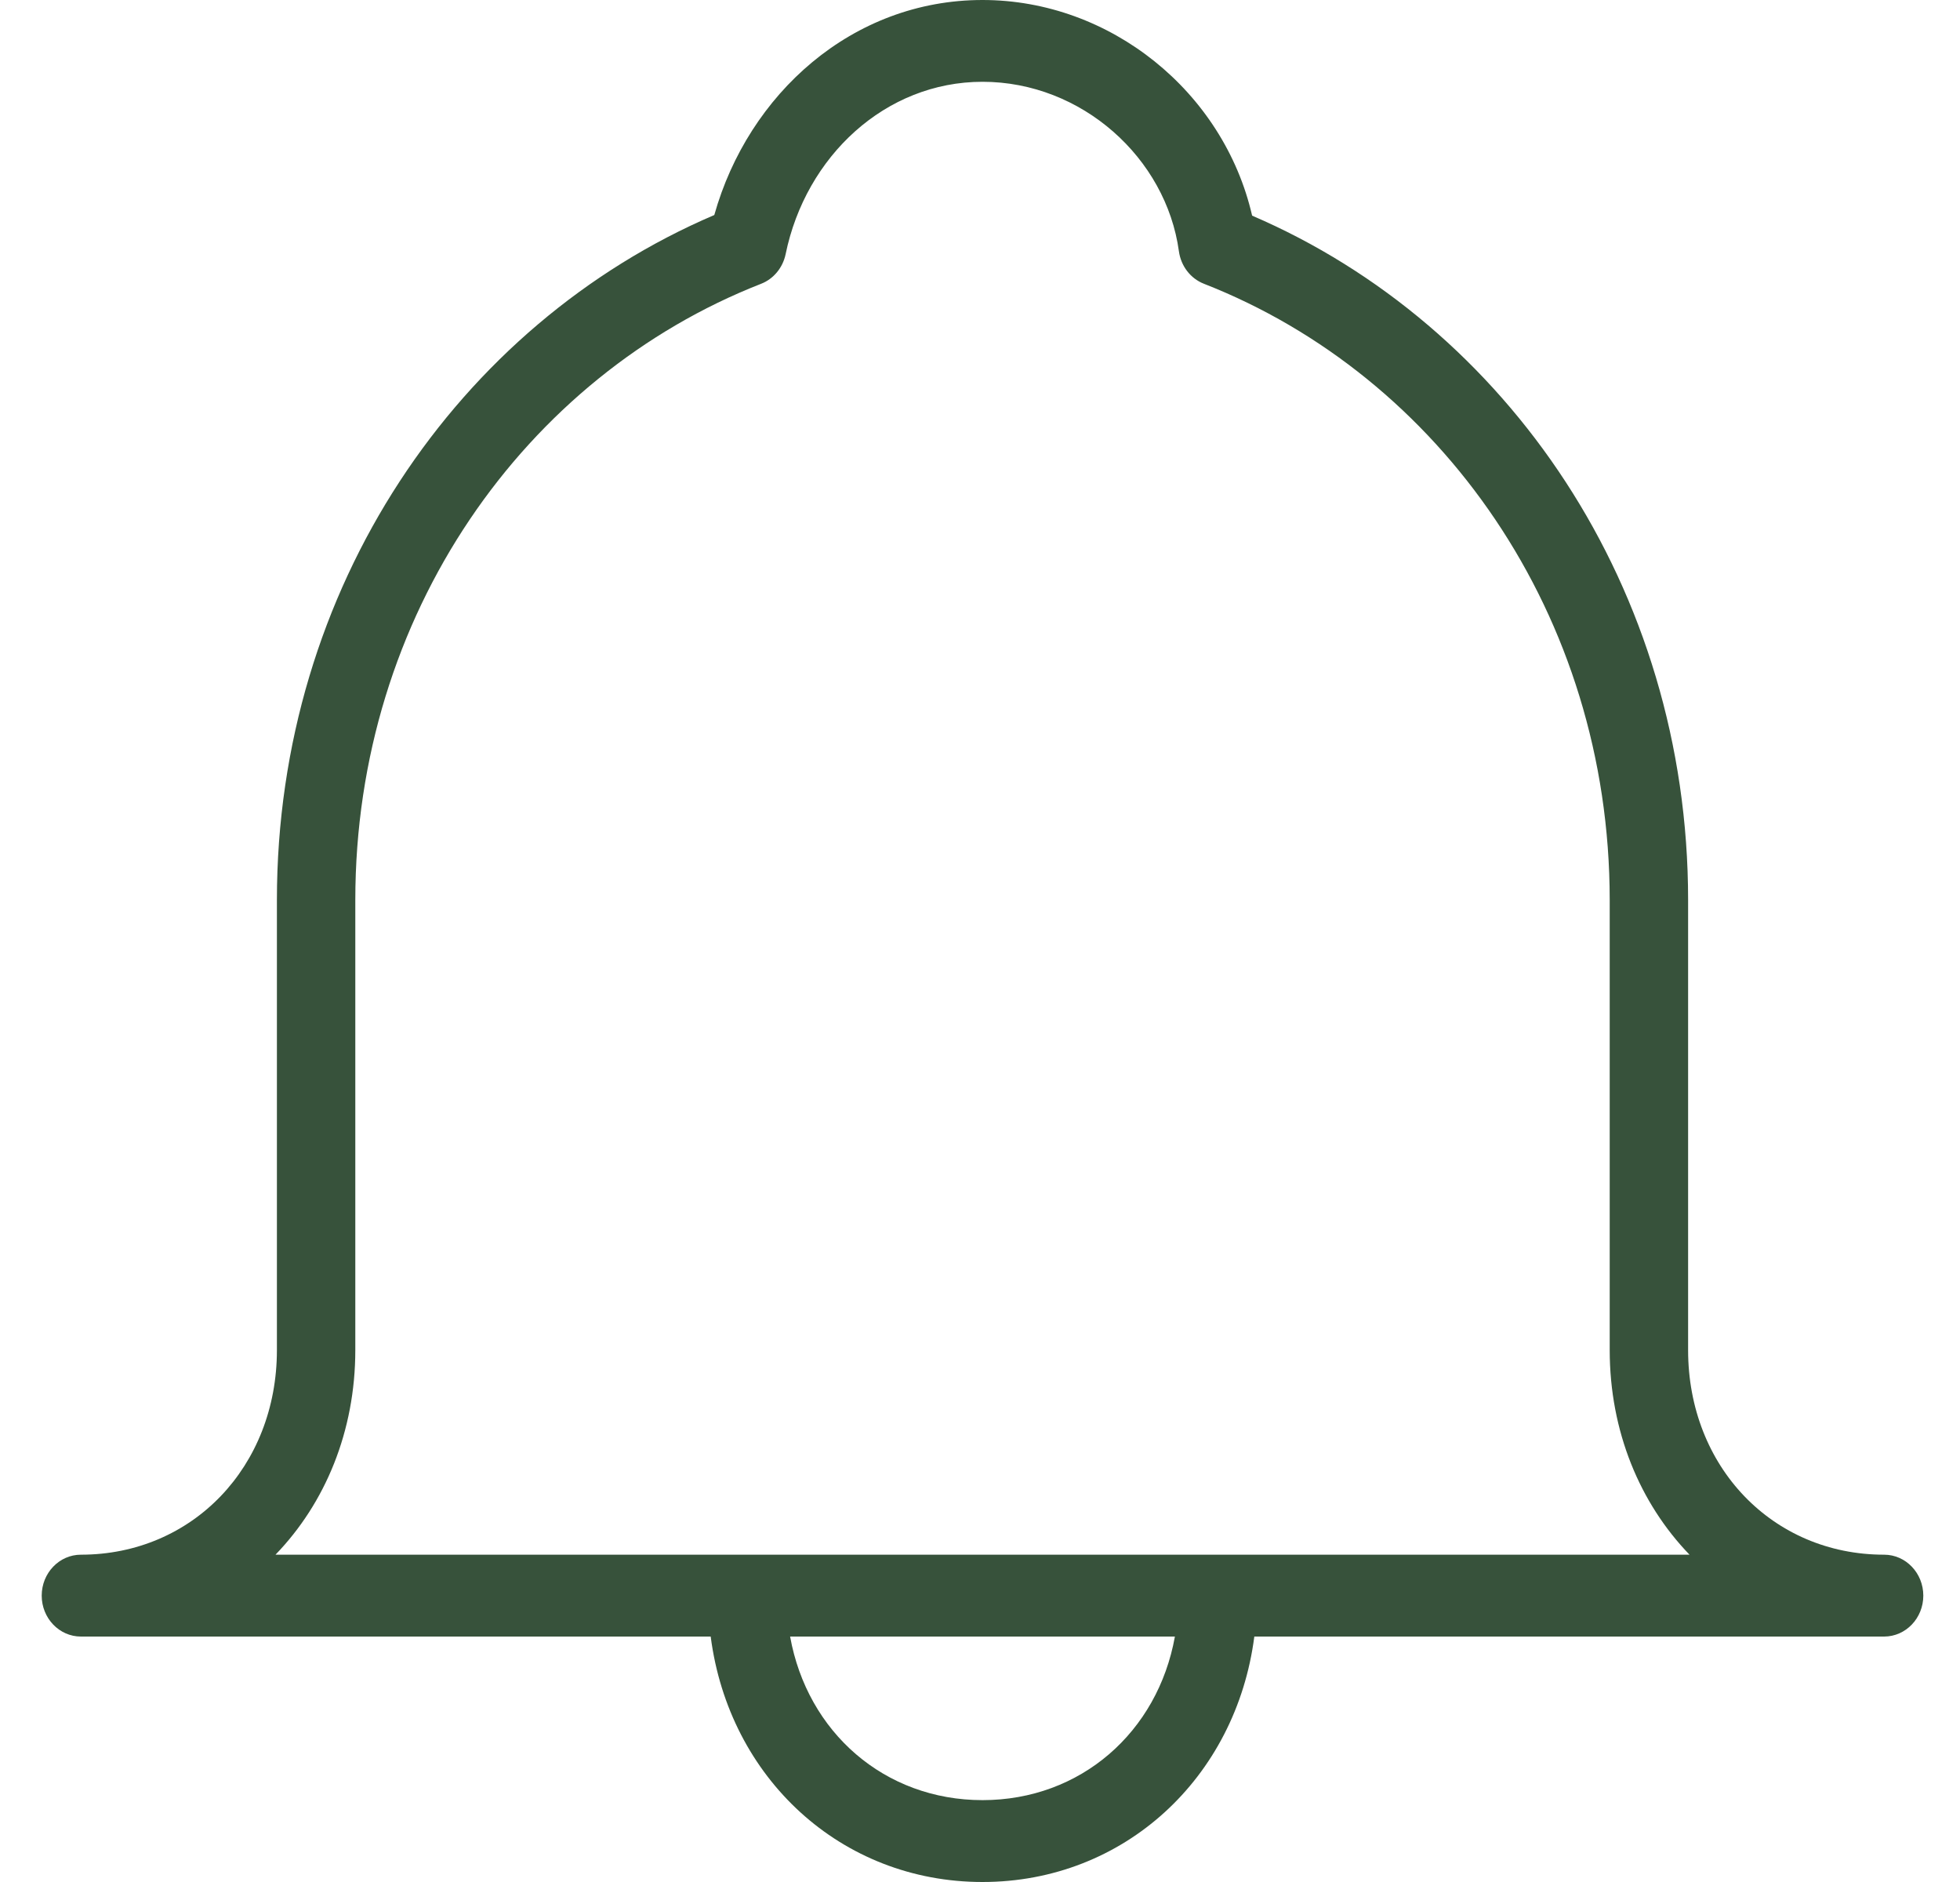 <svg width="25" height="24" viewBox="0 0 25 24" fill="none" xmlns="http://www.w3.org/2000/svg">
<g clip-path="url(#clip0_673_8183)">
<path fill-rule="evenodd" clip-rule="evenodd" d="M12.532 0C10.871 0 9.544 1.199 9.111 2.742C5.849 4.136 3.532 7.494 3.532 11.478V17.217C3.532 18.703 2.456 19.826 1.032 19.826C0.756 19.826 0.532 20.06 0.532 20.348C0.532 20.636 0.756 20.87 1.032 20.87H9.065C9.298 22.672 10.726 24 12.532 24C14.338 24 15.766 22.672 15.999 20.87H24.032C24.308 20.87 24.532 20.636 24.532 20.348C24.532 20.06 24.308 19.826 24.032 19.826C22.608 19.826 21.532 18.703 21.532 17.217V11.478C21.532 7.501 19.223 4.148 15.971 2.75C15.607 1.169 14.162 0 12.532 0ZM14.986 20.87C14.767 22.089 13.784 22.956 12.532 22.956C11.28 22.956 10.297 22.089 10.078 20.87H14.986ZM15.532 19.826H21.55C20.917 19.17 20.532 18.253 20.532 17.217V11.478C20.532 7.84 18.366 4.797 15.357 3.619C15.185 3.552 15.063 3.393 15.037 3.204C14.874 2.016 13.799 1.043 12.532 1.043C11.292 1.043 10.277 1.994 10.021 3.24C9.985 3.414 9.867 3.557 9.708 3.619C6.698 4.797 4.532 7.84 4.532 11.478V17.217C4.532 18.253 4.148 19.17 3.514 19.826H9.532H15.532Z" fill="#37523B"/>
</g>
<defs>
<clipPath id="clip0_673_8183">
<rect width="24" height="24" fill="white" transform="translate(0.532)"/>
</clipPath>
</defs>
</svg>
